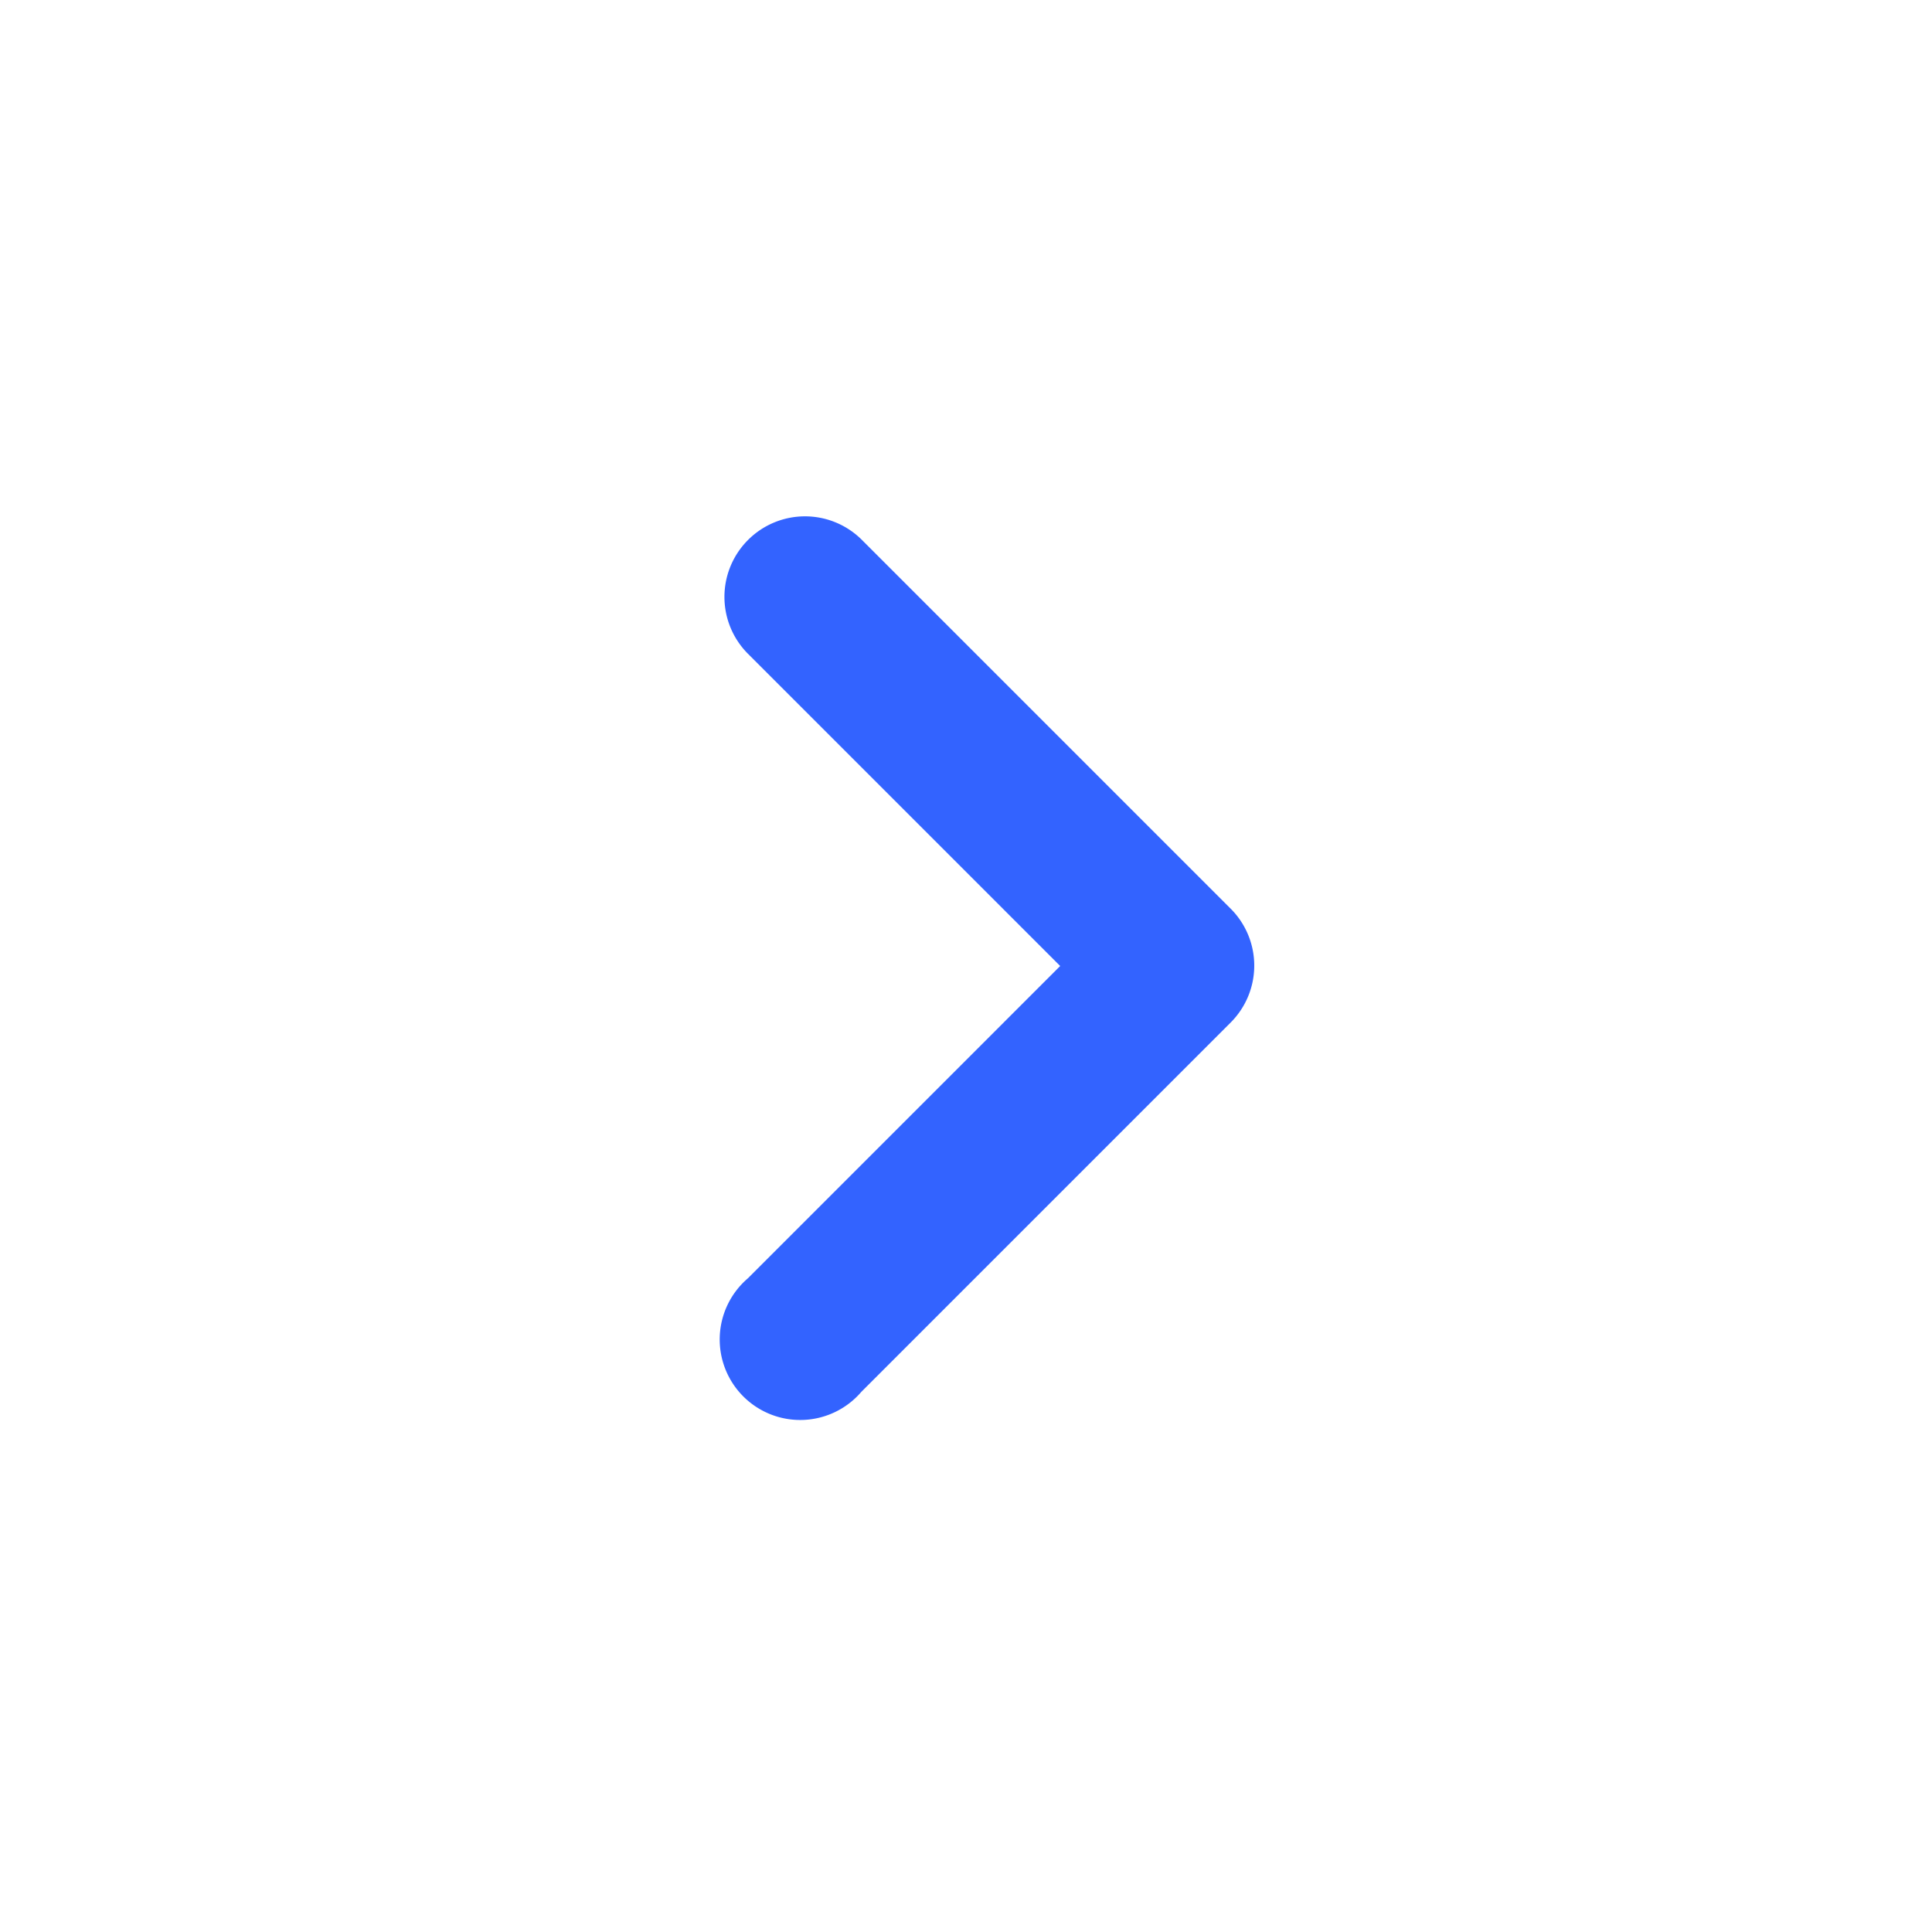 <svg id="icn_dashboard_arrow-right" xmlns="http://www.w3.org/2000/svg" width="24" height="24" viewBox="0 0 24 24">
  <defs>
    <style>
      .cls-1 {
        fill: none;
      }

      .cls-2 {
        fill: #3363ff;
      }
    </style>
  </defs>
  <path id="패스_764" data-name="패스 764" class="cls-1" d="M0,0H24V24H0Z"/>
  <path id="패스_765" data-name="패스 765" class="cls-2" d="M9.29,6.71a1,1,0,0,0,0,1.41L13.17,12,9.29,15.88a1,1,0,1,0,1.41,1.41l4.59-4.59a1,1,0,0,0,0-1.41L10.7,6.7A1,1,0,0,0,9.29,6.71Z"/>
</svg>
